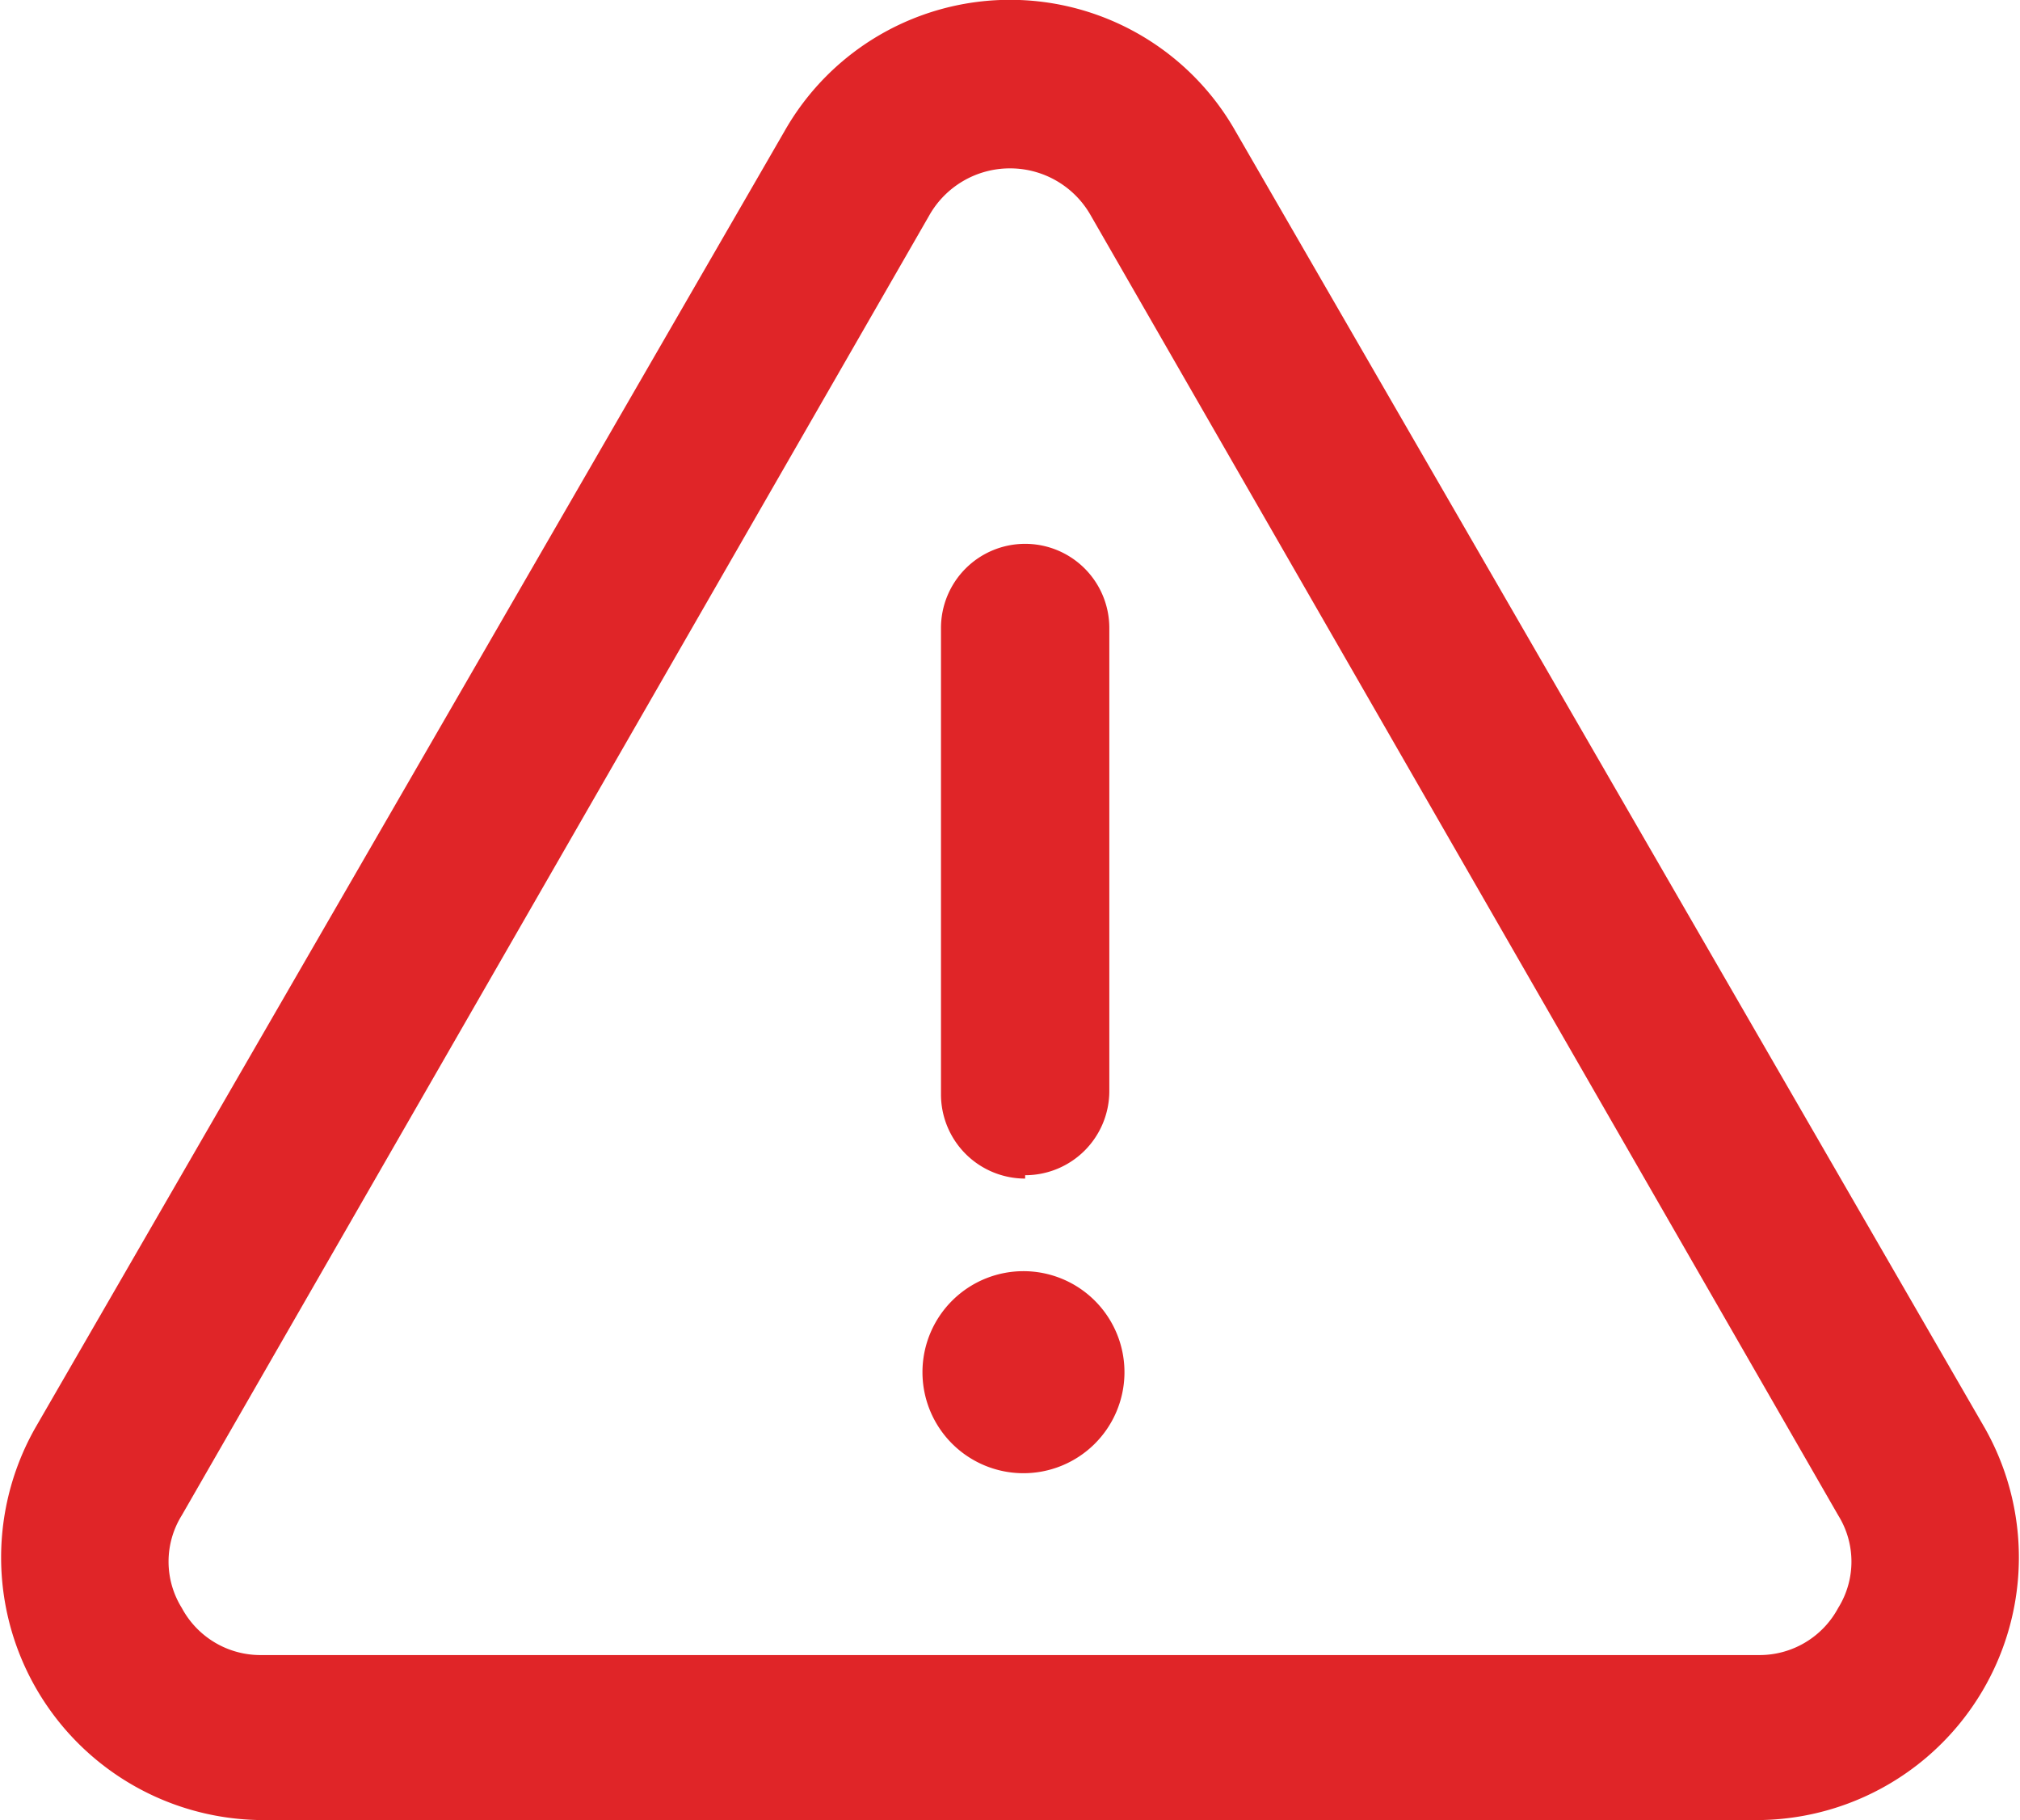 <svg xmlns="http://www.w3.org/2000/svg" viewBox="0 0 12 10.81"><defs><style>.cls-1{fill:#e02528;}</style></defs><title>Alert</title><g id="Layer_2" data-name="Layer 2"><g id="Isolation_Mode" data-name="Isolation Mode"><path class="cls-1" d="M10.45,10.81H1.55A1.56,1.56,0,0,1,.21,8.48L4.66.78a1.54,1.54,0,0,1,2.68,0l4.45,7.7a1.56,1.56,0,0,1-1.34,2.33M6,1a.55.55,0,0,0-.48.28L1.08,9a.52.52,0,0,0,0,.55.53.53,0,0,0,.47.28h8.9a.53.53,0,0,0,.47-.28.52.52,0,0,0,0-.55L6.48,1.28A.55.55,0,0,0,6,1"/><path class="cls-1" d="M6.09,7a.5.5,0,0,1-.5-.5V3.73a.5.5,0,0,1,.5-.5.5.5,0,0,1,.5.5V6.48a.5.5,0,0,1-.5.5"/><path class="cls-1" d="M6.09,7.55a.6.6,0,1,1-.61.6.6.6,0,0,1,.61-.6"/></g></g></svg>